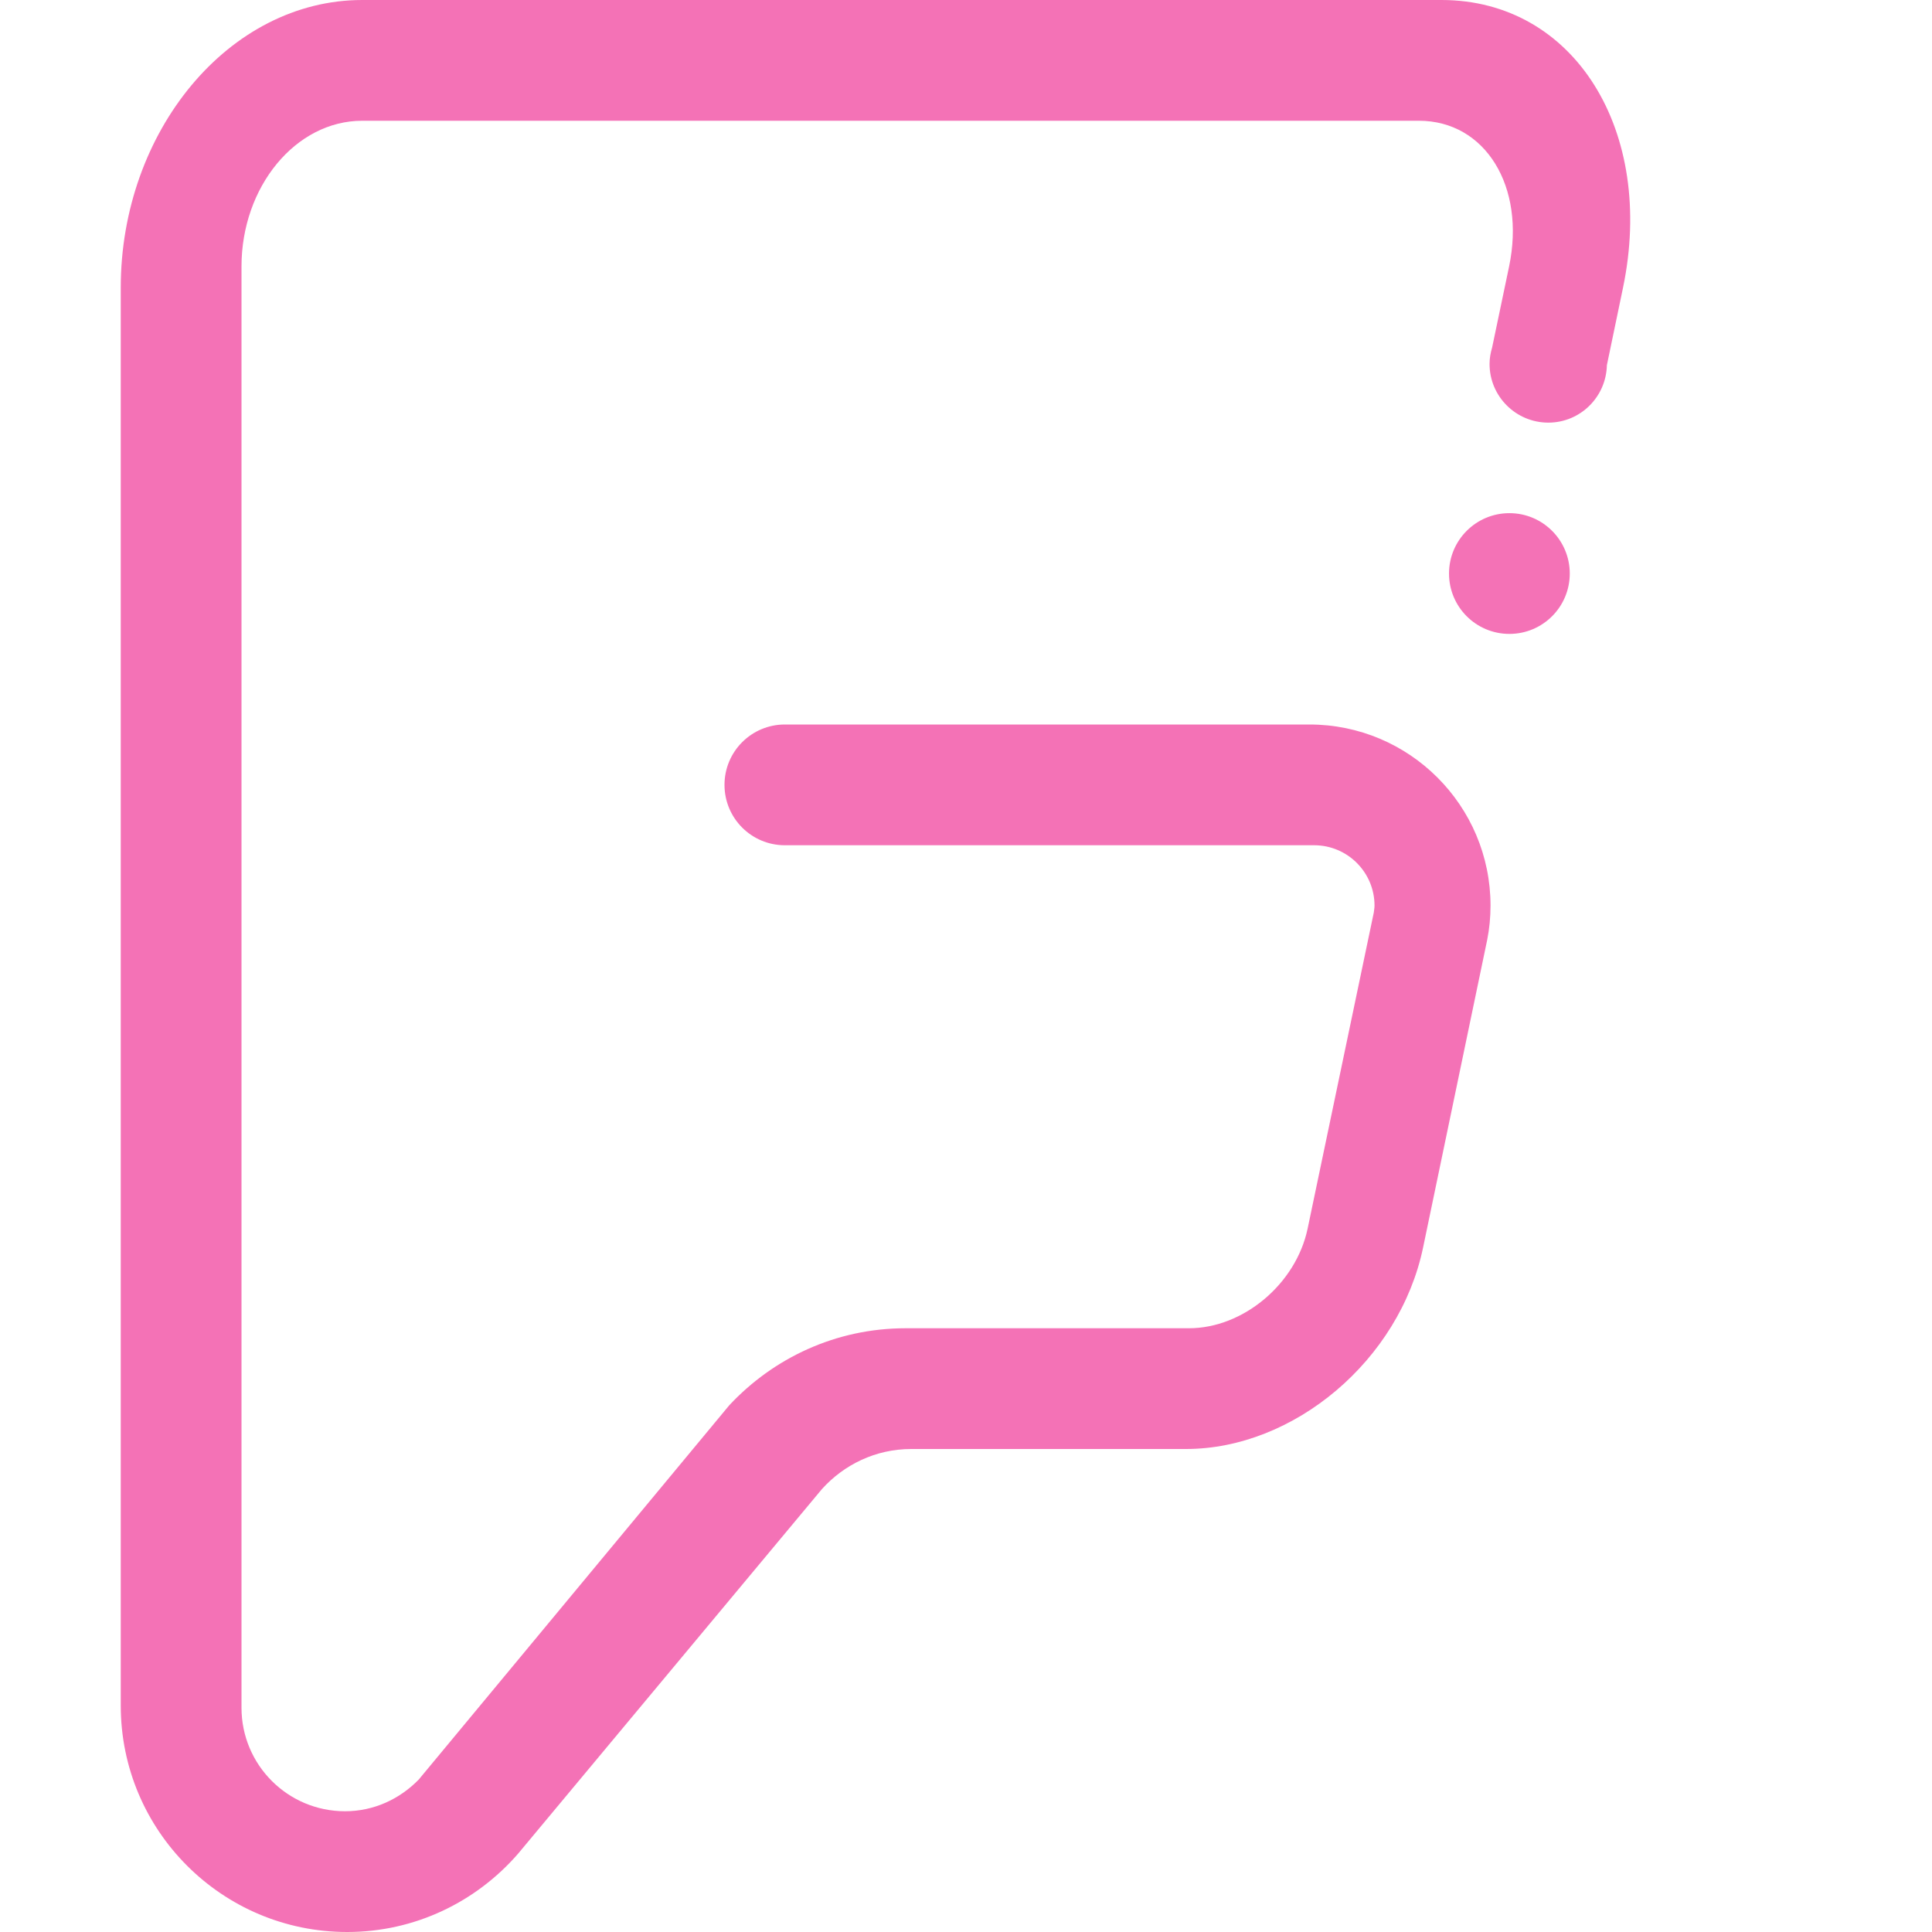 <?xml version="1.0" encoding="utf-8"?>
<!DOCTYPE svg PUBLIC "-//W3C//DTD SVG 1.1//EN" "http://www.w3.org/Graphics/SVG/1.1/DTD/svg11.dtd">
<svg version="1.1" id="Layer_12" xmlns="http://www.w3.org/2000/svg" xmlns:xlink="http://www.w3.org/1999/xlink" x="0px" y="0px"
	 width="512px" height="512px" viewBox="0 0 512 512" enable-background="new 0 0 512 512" xml:space="preserve">
<path fill-rule="evenodd" clip-rule="evenodd" fill="#f472b6" d="M430.121,76.219l-4.281,20.559
	c-0.195,8.434-7.047,15.223-15.516,15.223c-8.594,0-15.578-6.961-15.578-15.555c0-1.512,0.273-2.965,0.68-4.344l4.5-21.488
	C404.332,49.512,393.684,32,376.012,32H96c-17.664,0-32,17.512-32,38.613V304v21.586v126.969C64,467.727,76.273,480,91.445,480
	c7.695,0,14.539-3.281,19.523-8.398l82.289-99.18C204.953,359.891,221.516,352,240.004,352h75.094
	c14.312,0,28.352-11.695,31.438-26.414l17.531-83.742c0.062-0.621,0.195-1.223,0.195-1.844c0-8.844-7.18-16-16-16H208
	c-8.844,0-16-7.156-16-16s7.156-16,16-16h139.004c26.508,0,48,21.488,48,48c0,3.082-0.297,6.129-0.875,9.039l-16.992,81.547
	C370.895,360.516,342.871,384,314.301,384h-72.805c-9.426,0-17.848,4.148-23.699,10.648l-80.547,96.656
	C126.234,503.953,110.062,512,92.008,512C58.859,512,32,485.141,32,451.992V330.586V320V76.219C32,34.852,60.648,0,96,0h286.004
	C417.34,0,438.73,34.852,430.121,76.219L430.121,76.219z M384.004,151.988c0-8.824,7.156-15.996,16-15.996s16,7.172,16,15.996
	c0,8.848-7.156,16.004-16,16.004S384.004,160.836,384.004,151.988L384.004,151.988z"/>
</svg>
